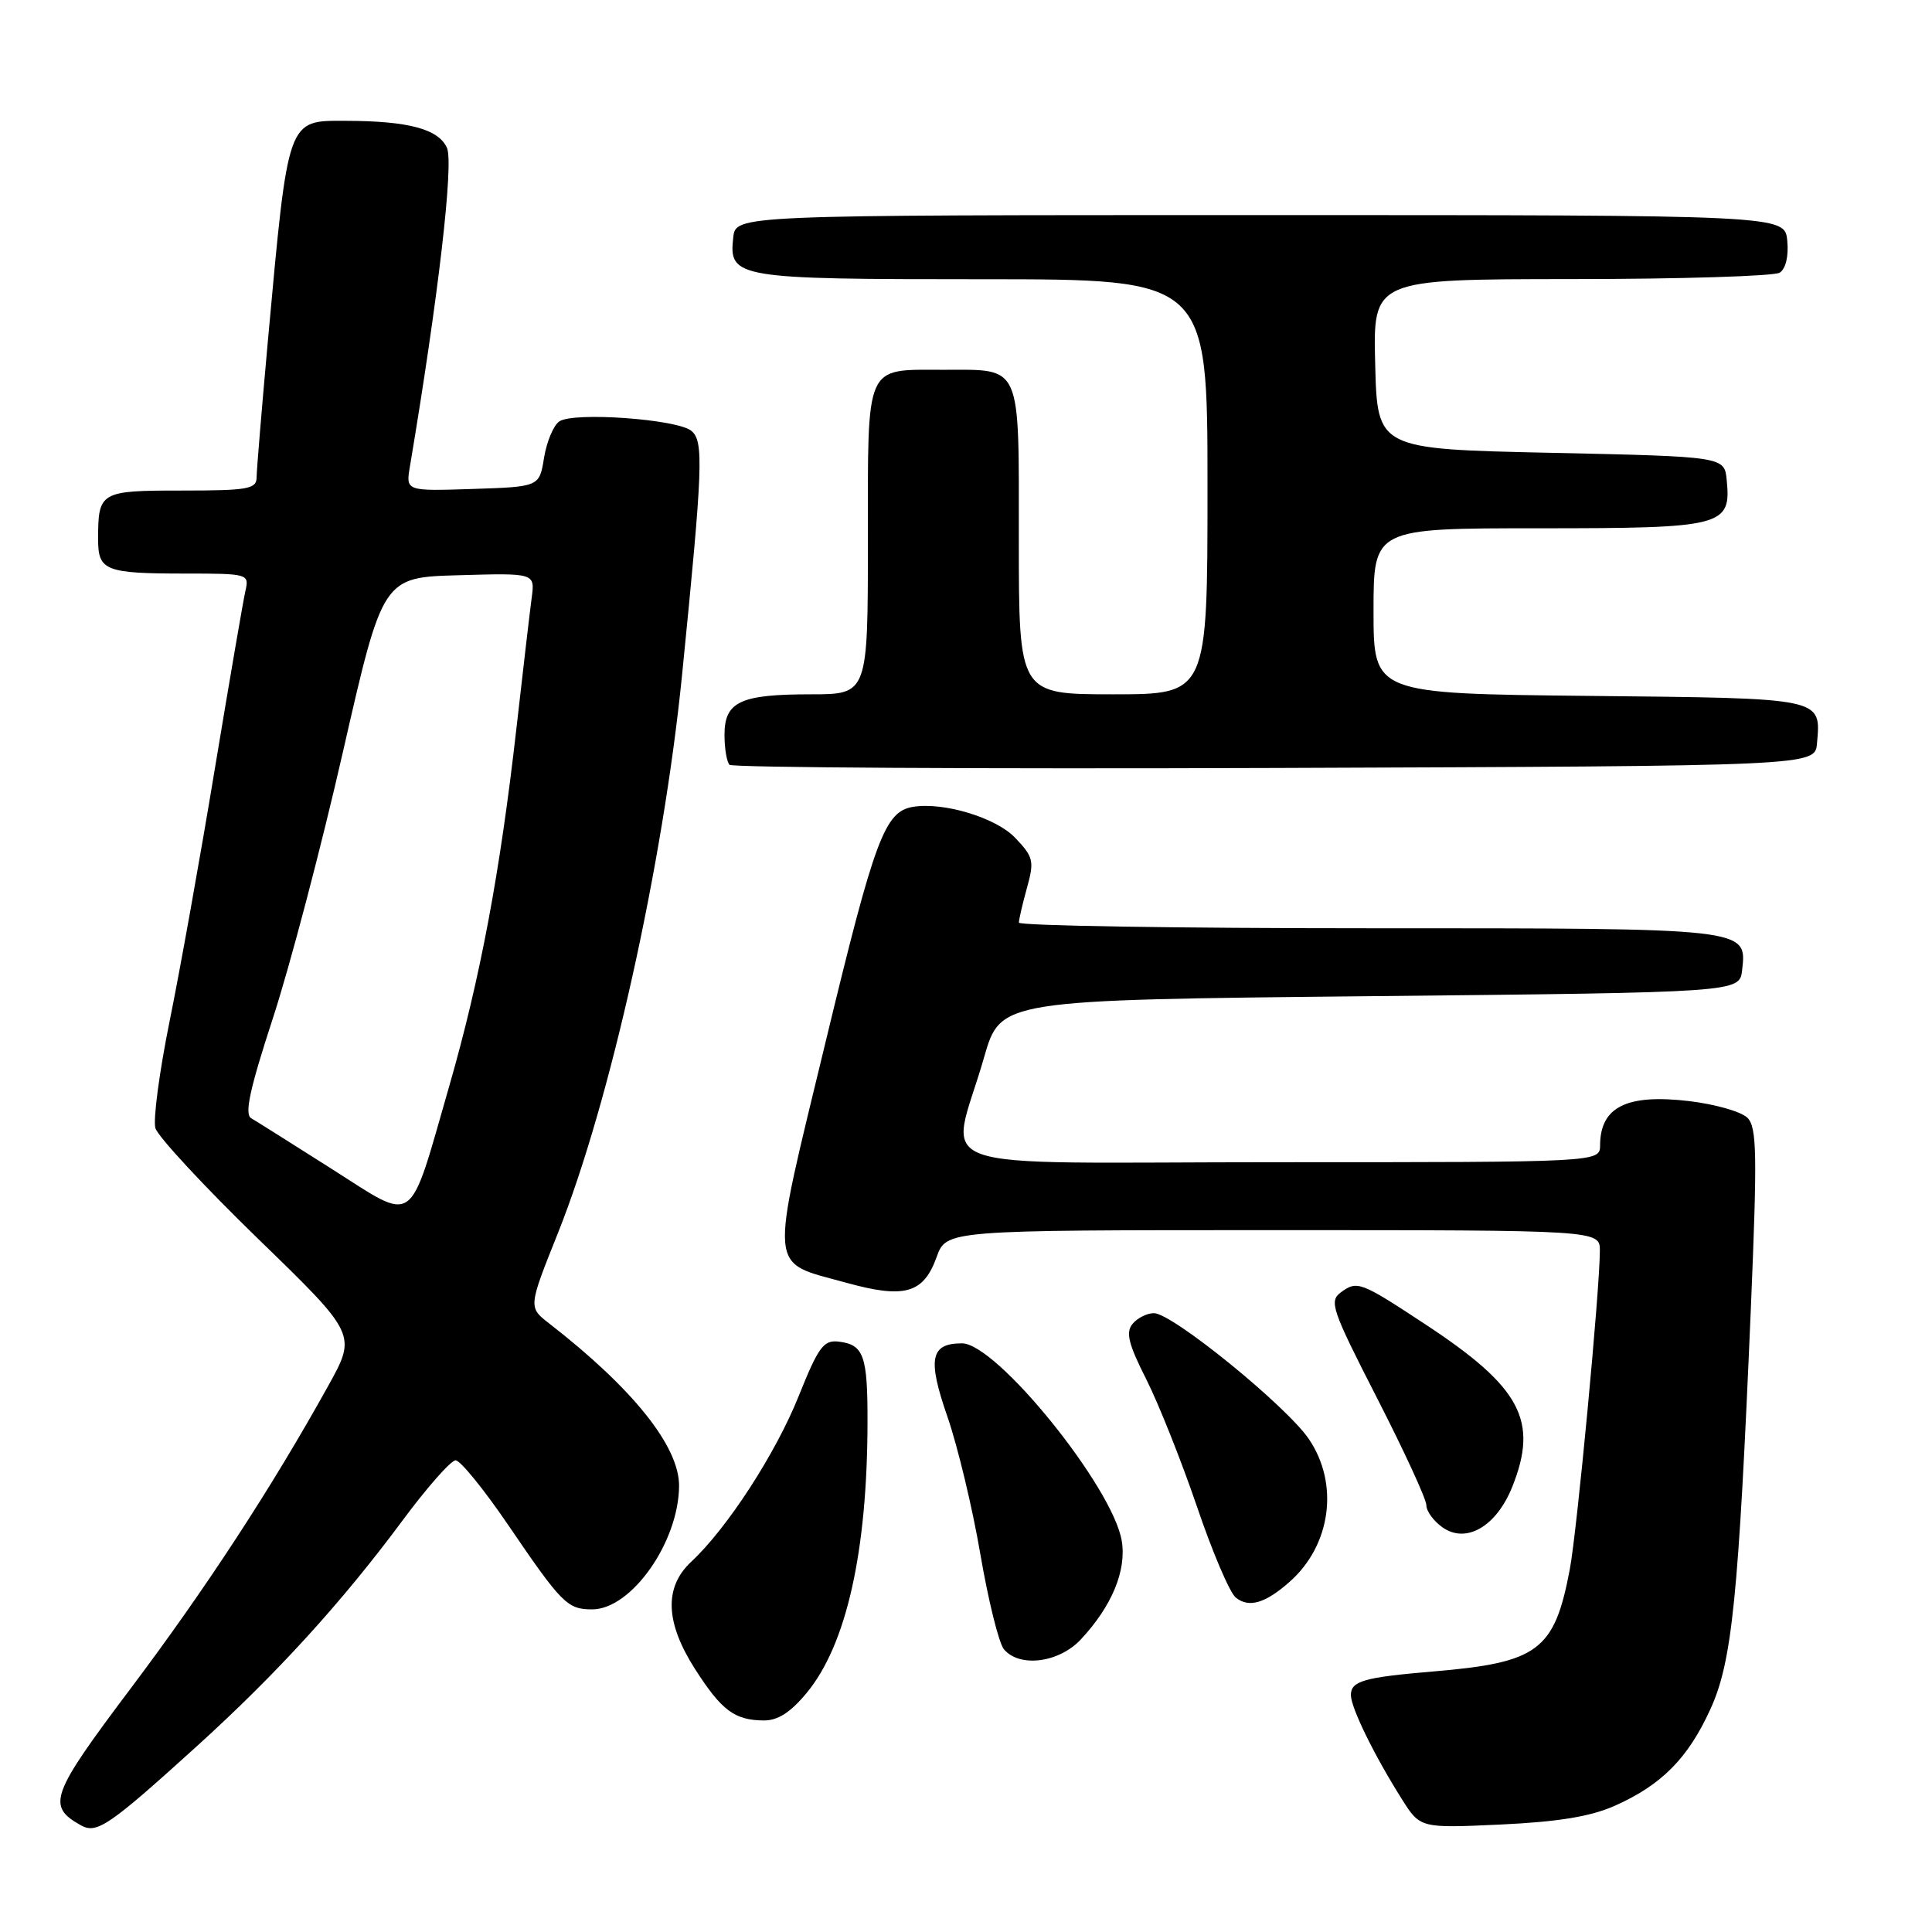 <?xml version="1.0" encoding="UTF-8" standalone="no"?>
<!DOCTYPE svg PUBLIC "-//W3C//DTD SVG 1.1//EN" "http://www.w3.org/Graphics/SVG/1.1/DTD/svg11.dtd" >
<svg xmlns="http://www.w3.org/2000/svg" xmlns:xlink="http://www.w3.org/1999/xlink" version="1.1" viewBox="0 0 256 256">
 <g >
 <path fill="currentColor"
d=" M 26.14 231.33 C 36.68 221.77 45.26 212.35 53.23 201.62 C 56.53 197.15 59.75 193.50 60.37 193.50 C 60.99 193.50 64.10 197.32 67.29 202.00 C 74.44 212.51 75.18 213.25 78.46 213.25 C 83.66 213.25 89.93 204.35 89.98 196.90 C 90.01 191.66 83.88 183.99 72.75 175.35 C 70.00 173.21 70.00 173.21 73.94 163.36 C 80.85 146.06 87.86 114.52 90.37 89.50 C 93.14 61.82 93.27 58.47 91.61 57.09 C 89.74 55.54 75.98 54.55 74.11 55.84 C 73.34 56.36 72.44 58.53 72.09 60.65 C 71.47 64.50 71.47 64.50 62.62 64.79 C 53.76 65.08 53.76 65.08 54.32 61.79 C 58.07 39.46 60.15 21.62 59.22 19.58 C 58.08 17.09 54.12 16.03 45.82 16.01 C 38.03 15.99 38.21 15.47 35.51 45.00 C 34.69 54.08 34.01 62.29 34.00 63.25 C 34.00 64.80 32.86 65.00 24.11 65.00 C 13.24 65.00 13.00 65.14 13.00 71.47 C 13.00 75.63 13.95 76.00 24.60 76.00 C 32.84 76.00 33.03 76.05 32.53 78.25 C 32.24 79.49 30.42 90.11 28.47 101.85 C 26.53 113.60 23.83 128.66 22.47 135.33 C 21.12 142.00 20.27 148.36 20.59 149.48 C 20.91 150.59 27.04 157.20 34.22 164.17 C 47.27 176.83 47.27 176.83 43.47 183.67 C 35.95 197.21 27.31 210.44 17.30 223.75 C 6.68 237.87 6.16 239.31 10.73 241.87 C 12.83 243.04 14.46 241.92 26.14 231.33 Z  M 214.00 239.26 C 220.17 236.51 223.67 232.97 226.62 226.51 C 229.52 220.19 230.36 211.82 231.99 173.54 C 232.86 152.87 232.80 149.37 231.54 148.11 C 230.73 147.30 227.25 146.31 223.81 145.90 C 215.55 144.93 212.05 146.66 212.02 151.75 C 212.00 154.00 212.00 154.00 169.42 154.00 C 120.92 154.00 125.91 155.78 130.40 140.09 C 132.58 132.50 132.58 132.50 181.54 132.00 C 230.50 131.50 230.50 131.50 230.84 128.55 C 231.47 122.95 231.88 123.00 181.31 123.00 C 155.84 123.00 135.00 122.66 135.01 122.25 C 135.01 121.84 135.49 119.76 136.08 117.64 C 137.07 114.08 136.94 113.55 134.49 110.99 C 131.96 108.34 125.02 106.25 121.00 106.91 C 117.23 107.52 115.92 111.05 109.44 137.88 C 101.88 169.18 101.70 167.08 112.14 169.97 C 119.86 172.11 122.37 171.40 124.11 166.56 C 125.40 163.00 125.40 163.00 168.70 163.00 C 212.00 163.00 212.00 163.00 211.99 165.75 C 211.98 170.92 208.96 202.95 208.00 207.98 C 205.97 218.70 203.83 220.30 190.00 221.47 C 180.72 222.25 179.00 222.74 179.00 224.61 C 179.00 226.27 182.10 232.61 185.74 238.37 C 188.18 242.25 188.18 242.25 198.84 241.76 C 206.52 241.40 210.76 240.70 214.00 239.26 Z  M 106.92 224.28 C 112.15 217.93 114.92 205.61 114.95 188.50 C 114.97 179.61 114.46 178.17 111.12 177.77 C 109.13 177.54 108.44 178.47 105.83 184.99 C 102.79 192.59 96.35 202.51 91.61 206.92 C 87.97 210.30 88.14 214.98 92.11 221.18 C 95.62 226.65 97.33 227.93 101.18 227.97 C 103.07 227.99 104.75 226.91 106.92 224.28 Z  M 143.20 217.25 C 147.32 212.84 149.28 208.14 148.64 204.19 C 147.49 197.10 132.05 178.00 127.47 178.00 C 123.28 178.00 122.87 180.05 125.54 187.72 C 126.89 191.62 128.86 199.82 129.90 205.93 C 130.95 212.05 132.35 217.72 133.02 218.53 C 135.07 221.00 140.30 220.34 143.20 217.25 Z  M 170.88 209.60 C 176.37 204.75 177.47 196.62 173.43 190.68 C 170.43 186.27 155.33 174.00 152.90 174.00 C 151.99 174.00 150.71 174.64 150.07 175.42 C 149.14 176.54 149.52 178.09 151.90 182.79 C 153.55 186.07 156.56 193.64 158.60 199.62 C 160.63 205.61 162.94 211.03 163.74 211.68 C 165.47 213.09 167.65 212.46 170.88 209.60 Z  M 200.38 197.02 C 203.89 188.25 201.53 183.82 188.91 175.51 C 180.27 169.82 179.85 169.66 177.69 171.23 C 176.08 172.41 176.44 173.48 182.47 185.26 C 186.06 192.27 189.00 198.65 189.00 199.45 C 189.00 200.24 189.97 201.56 191.15 202.39 C 194.28 204.59 198.28 202.26 200.38 197.02 Z  M 240.76 98.50 C 241.29 92.42 241.79 92.53 210.54 92.21 C 182.00 91.91 182.00 91.91 182.00 80.96 C 182.00 70.00 182.00 70.00 203.93 70.00 C 228.35 70.00 229.40 69.73 228.80 63.62 C 228.50 60.50 228.50 60.50 205.50 60.00 C 182.50 59.50 182.50 59.50 182.22 48.25 C 181.93 37.00 181.93 37.00 208.22 36.98 C 222.67 36.98 235.10 36.59 235.82 36.13 C 236.62 35.62 237.02 33.94 236.82 31.90 C 236.50 28.50 236.50 28.50 167.00 28.50 C 97.50 28.50 97.50 28.50 97.16 31.45 C 96.55 36.85 97.46 37.00 130.19 37.00 C 160.00 37.00 160.00 37.00 160.00 64.50 C 160.00 92.00 160.00 92.00 147.50 92.00 C 135.00 92.00 135.00 92.00 135.00 71.54 C 135.00 47.92 135.48 49.00 125.00 49.00 C 114.52 49.00 115.00 47.92 115.00 71.54 C 115.00 92.00 115.00 92.00 107.43 92.00 C 98.08 92.00 96.00 92.98 96.00 97.37 C 96.00 99.18 96.30 100.97 96.67 101.34 C 97.04 101.71 129.56 101.90 168.92 101.76 C 240.50 101.50 240.50 101.50 240.76 98.50 Z  M 43.99 154.91 C 38.77 151.59 33.95 148.56 33.28 148.17 C 32.37 147.64 33.11 144.25 36.14 134.98 C 38.39 128.11 42.59 112.15 45.47 99.50 C 50.72 76.50 50.72 76.50 60.80 76.22 C 70.89 75.93 70.89 75.93 70.45 79.22 C 70.21 81.02 69.30 88.80 68.43 96.50 C 66.24 115.78 63.63 129.65 59.52 143.94 C 54.07 162.87 55.23 162.05 43.99 154.91 Z "/>
</g>
</svg>